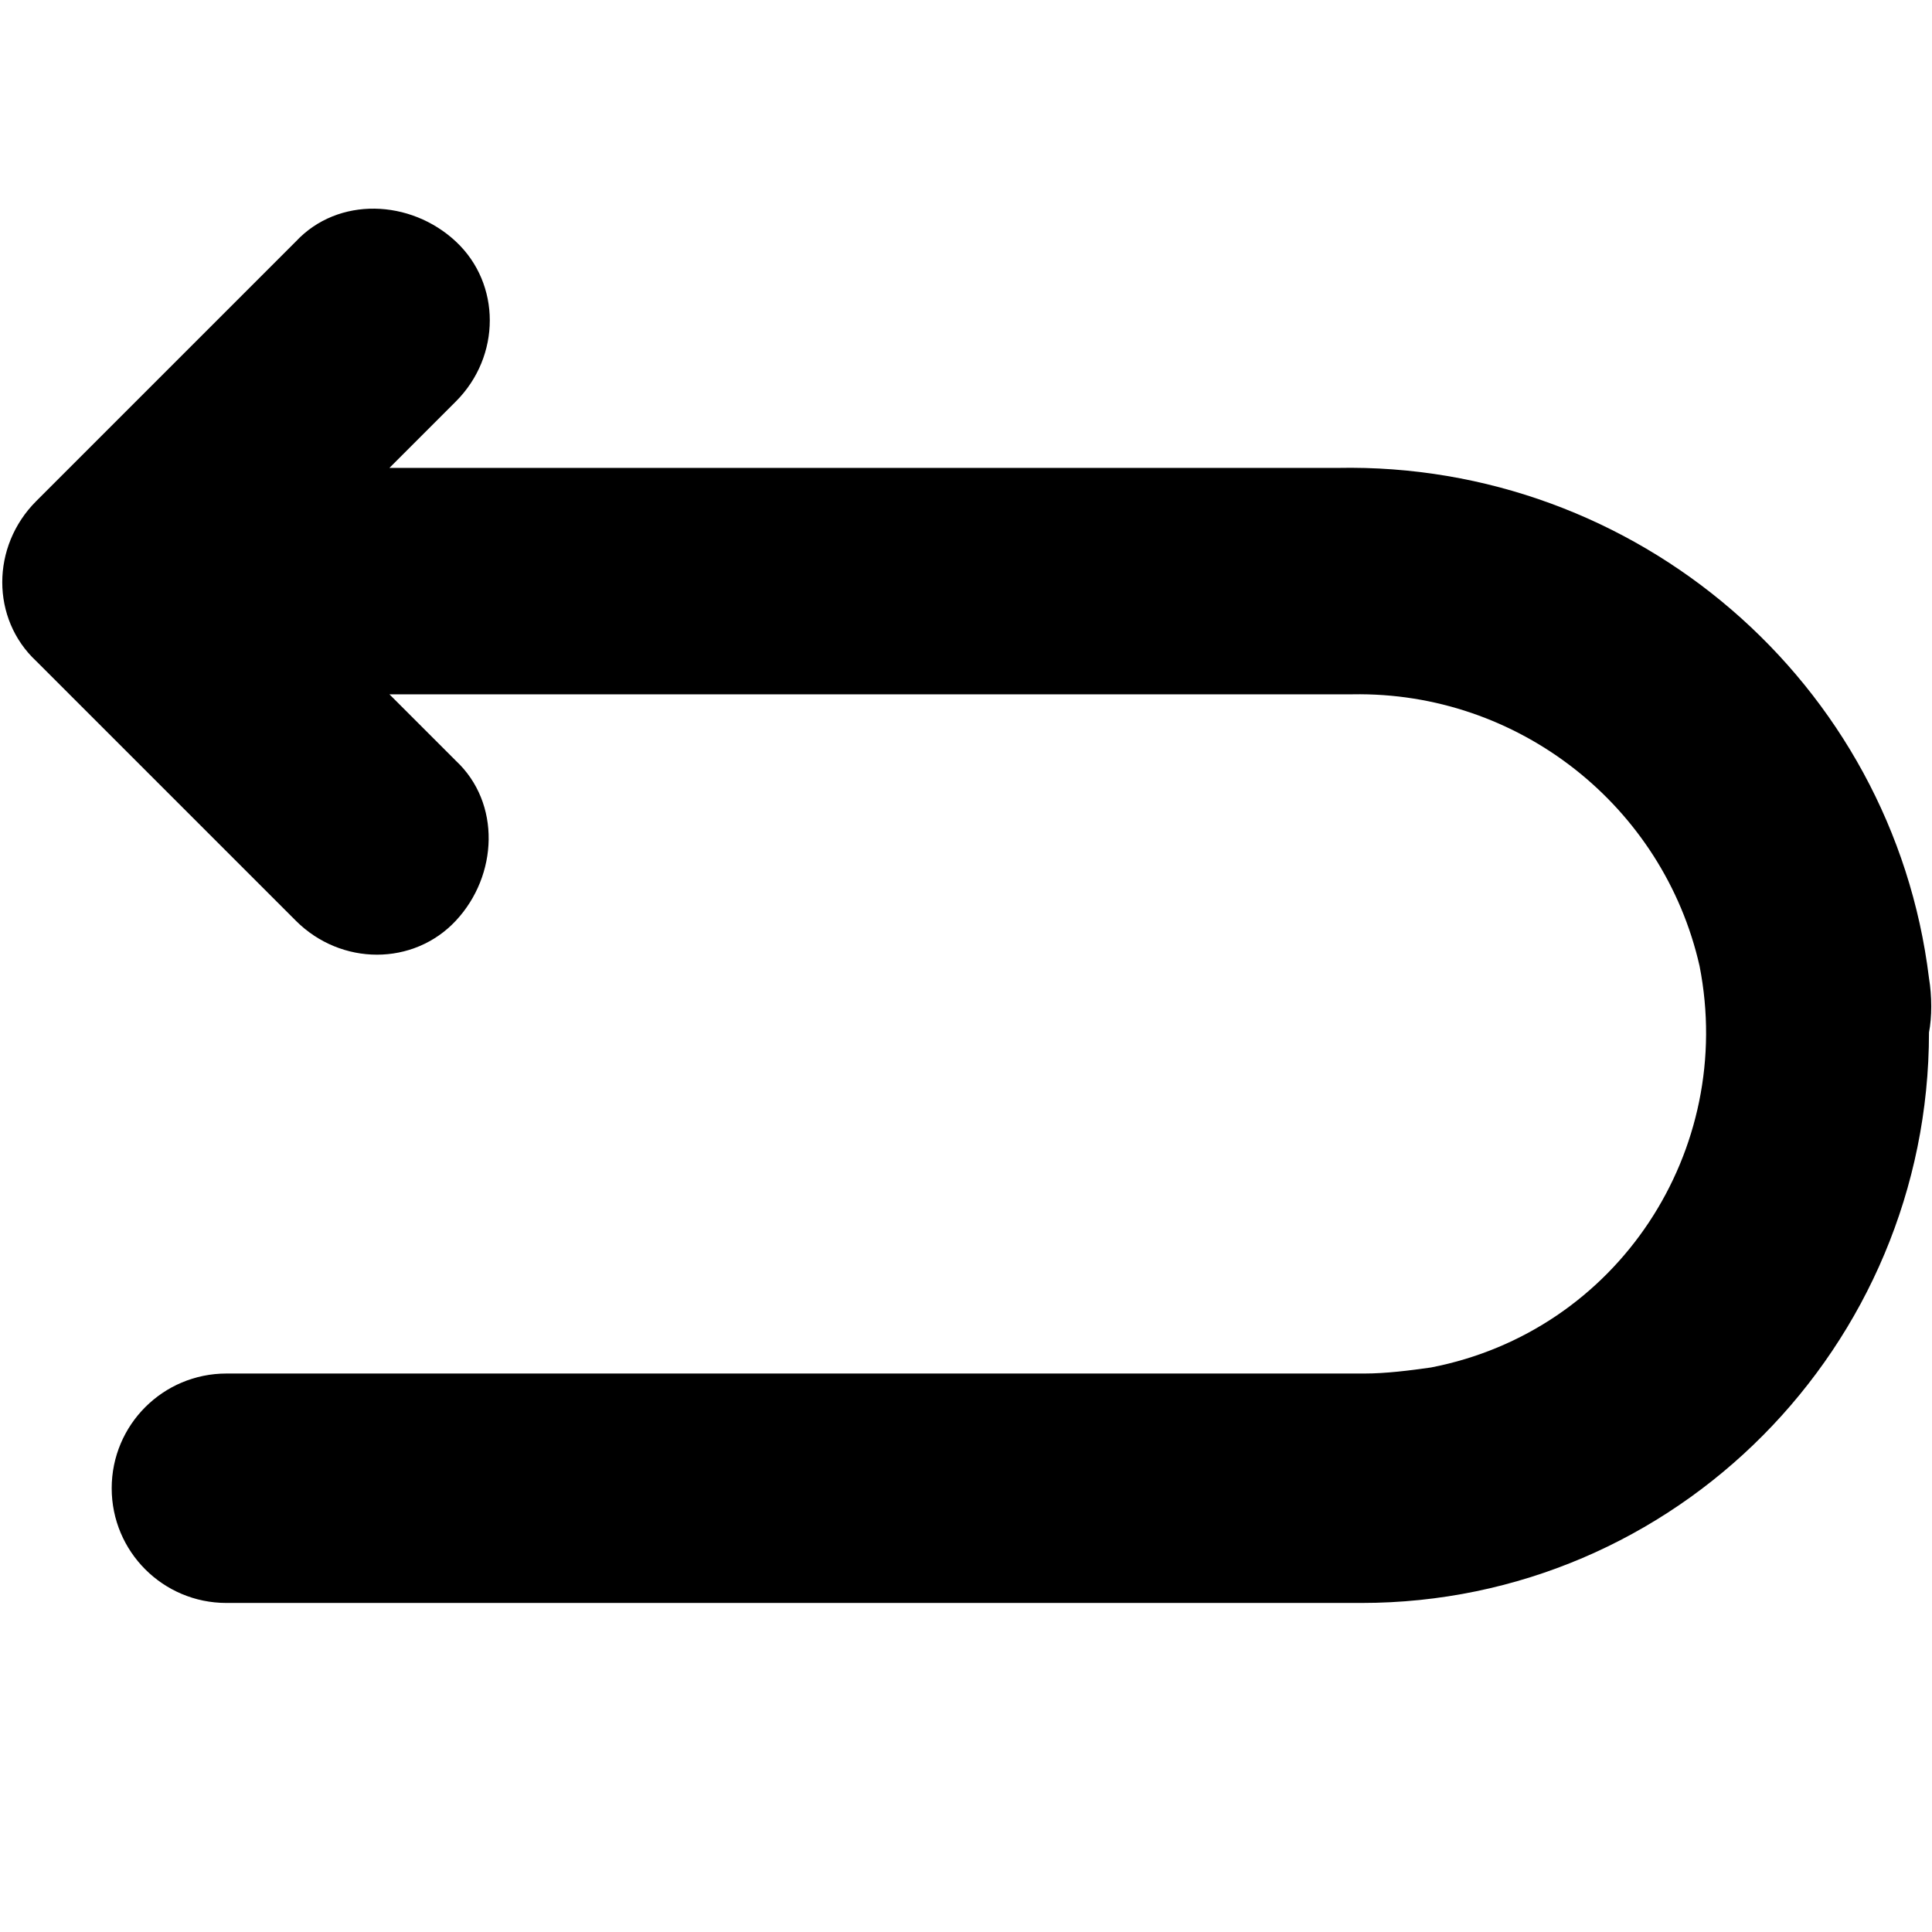 <?xml version="1.0" encoding="utf-8"?>
<!-- Generator: Adobe Illustrator 24.1.2, SVG Export Plug-In . SVG Version: 6.00 Build 0)  -->
<svg version="1.1" id="Layer_1" xmlns="http://www.w3.org/2000/svg" xmlns:xlink="http://www.w3.org/1999/xlink" x="0px" y="0px"
	 viewBox="0 0 64 64" style="enable-background:new 0 0 64 64;" xml:space="preserve">
<g>
	<path d="M63.9,32.4c-1.2-9.8-9.7-17.1-19.6-16.9H12.9l2.2-2.2c1.5-1.5,1.5-3.9,0-5.3s-3.9-1.5-5.3,0l-8.6,8.6
		c-1.5,1.5-1.5,3.9,0,5.3l8.6,8.6c1.5,1.5,3.9,1.5,5.3,0s1.5-3.9,0-5.3l0,0L12.9,23h31.9c5.5-0.1,10.3,3.7,11.5,9
		c1.2,6.1-2.7,12.1-8.9,13.3c-0.7,0.1-1.5,0.2-2.2,0.2H7.5c-2.1,0-3.8,1.7-3.8,3.8v0c0,2.1,1.7,3.8,3.8,3.8h37.6
		c10.4,0,18.8-8.5,18.8-18.9C64,33.7,64,33,63.9,32.4z"/>
</g>
</svg>
